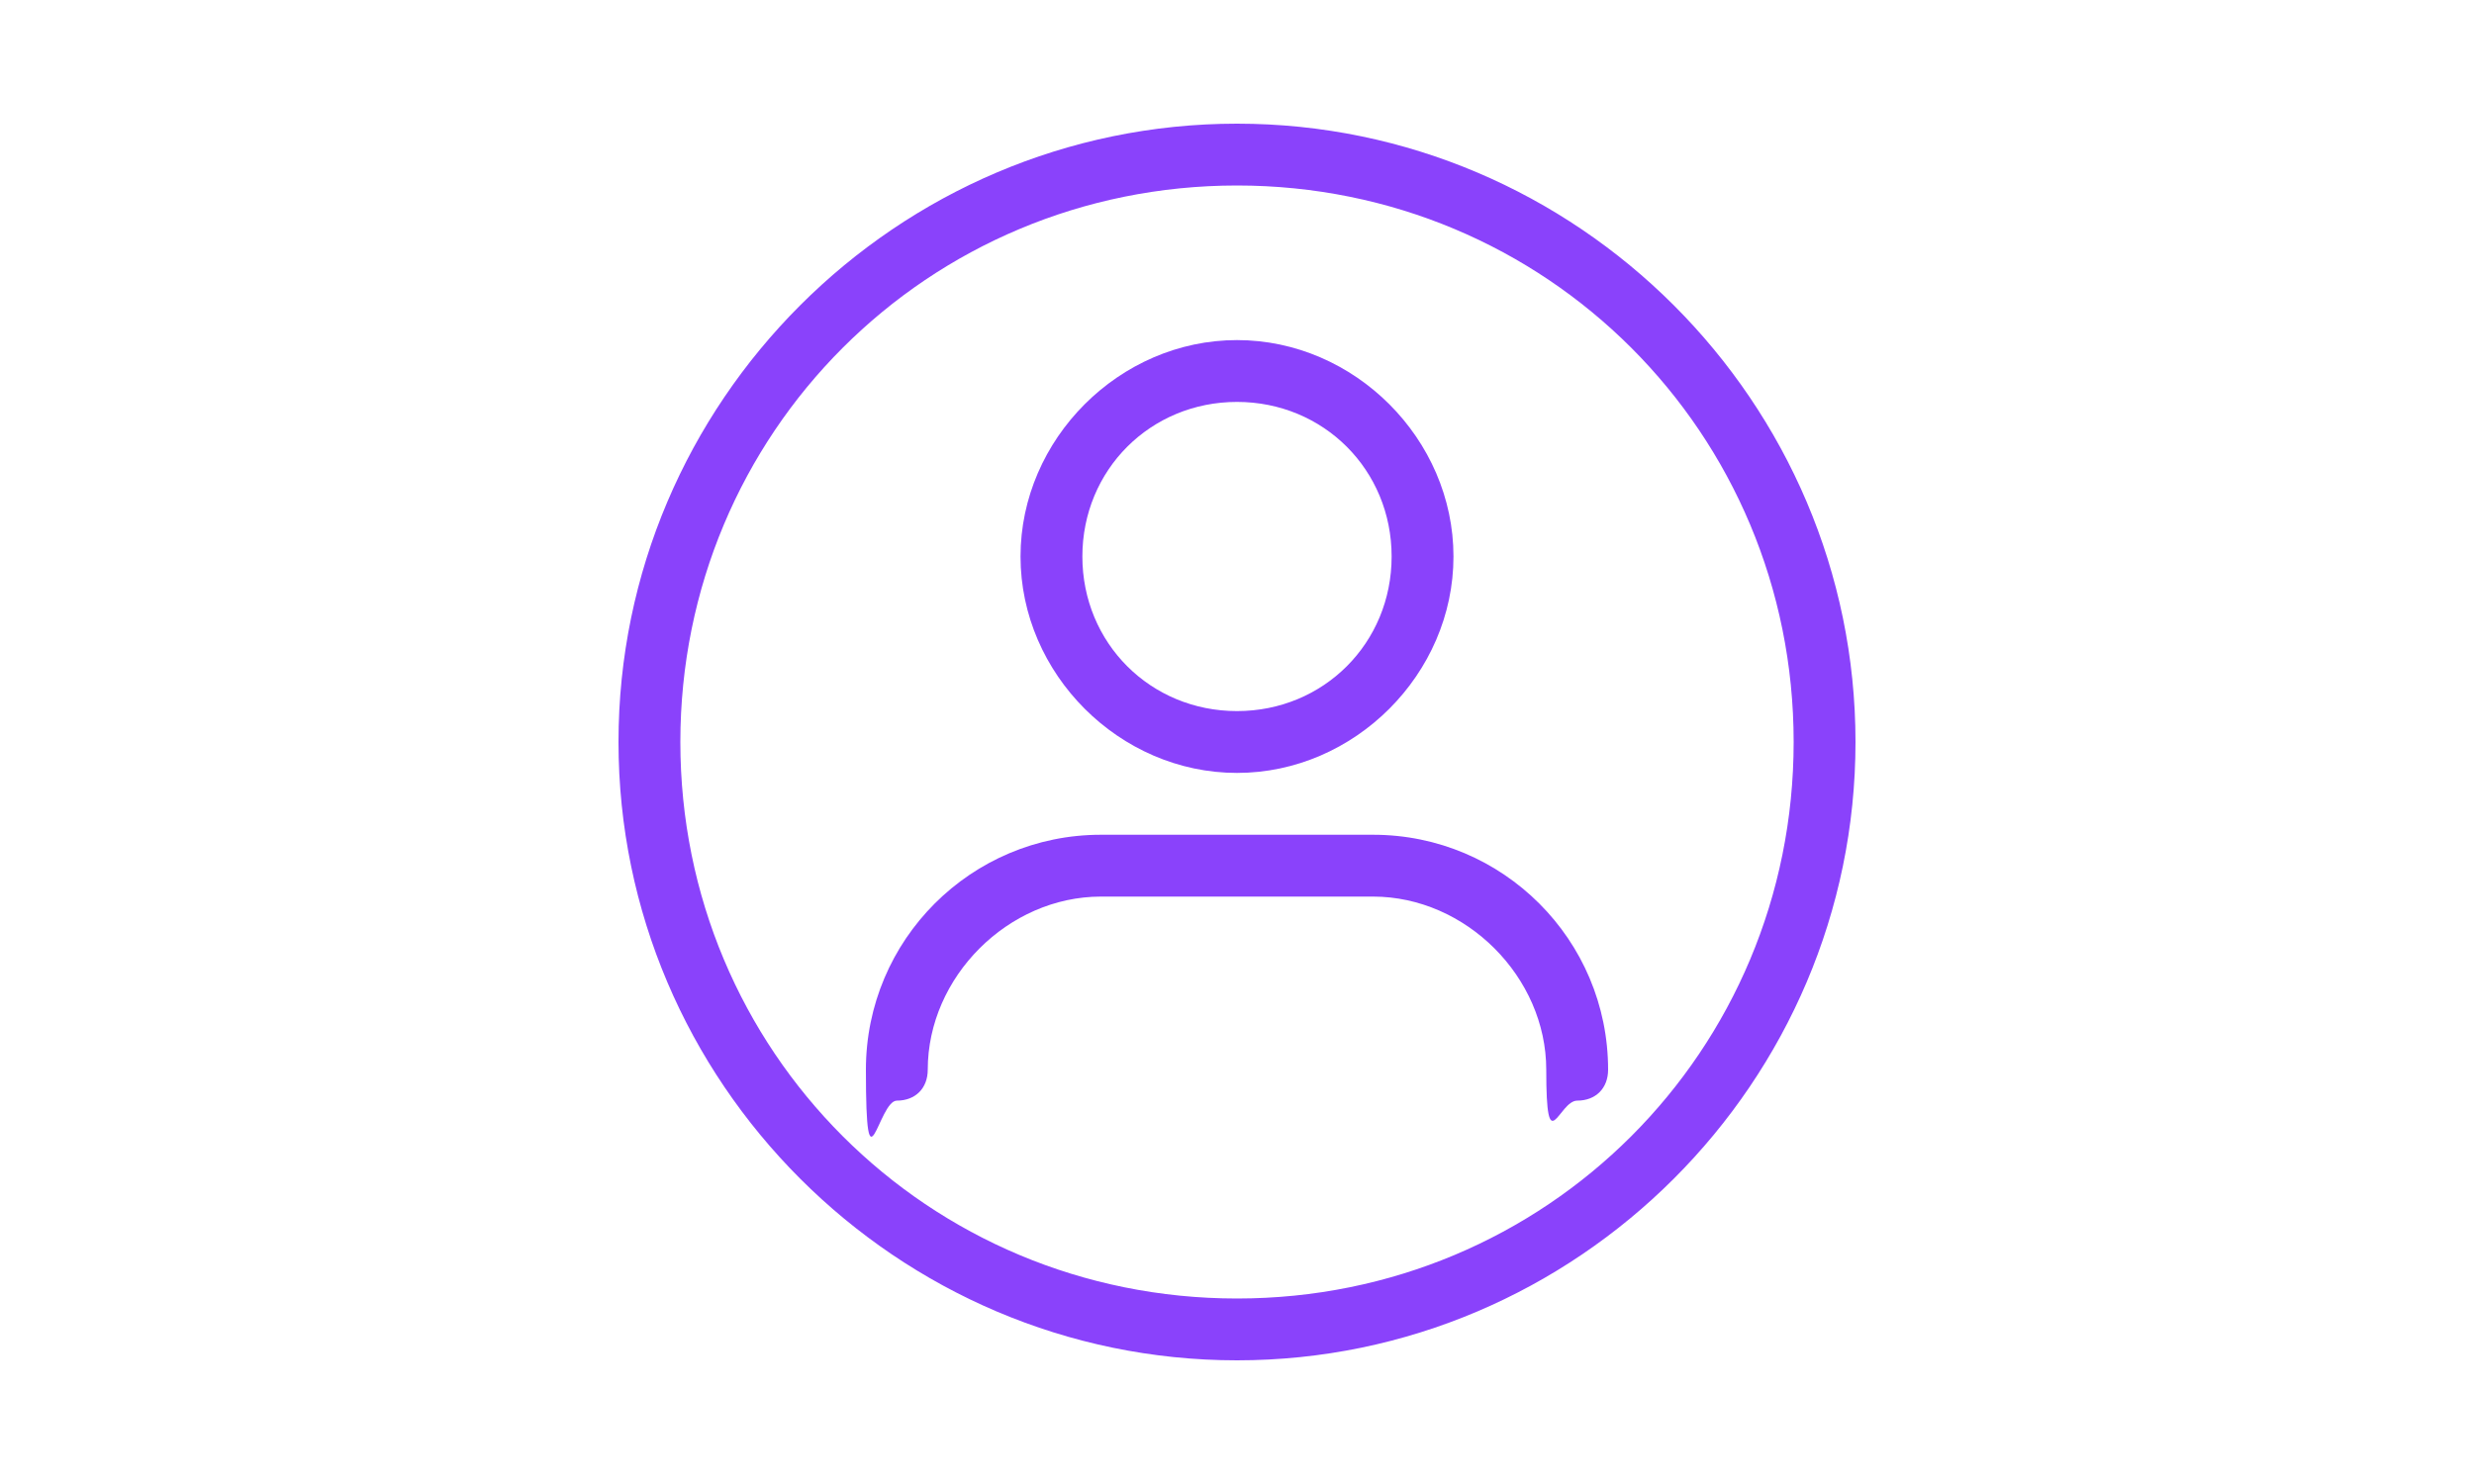<?xml version="1.0" encoding="UTF-8"?>
<svg id="Layer_1" data-name="Layer 1" xmlns="http://www.w3.org/2000/svg" version="1.1" viewBox="0 0 40 24">
  <defs>
    <style>
      .cls-1 {
        fill: #8a42fb;
        stroke-width: 0px;
      }
    </style>
  </defs>
  <path class="cls-1" d="M22.2,13.5h-4.4c-2.1,0-3.8,1.7-3.8,3.8s.2.5.5.5.5-.2.5-.5c0-1.5,1.3-2.8,2.8-2.8h4.4c1.5,0,2.8,1.3,2.8,2.8s.2.5.5.5.5-.2.5-.5c0-2.1-1.7-3.8-3.8-3.8Z"/>
  <path class="cls-1" d="M20,12.5c1.9,0,3.5-1.6,3.5-3.5s-1.6-3.5-3.5-3.5-3.5,1.6-3.5,3.5,1.6,3.5,3.5,3.5ZM20,6.5c1.4,0,2.5,1.1,2.5,2.5s-1.1,2.5-2.5,2.5-2.5-1.1-2.5-2.5,1.1-2.5,2.5-2.5Z"/>
  <path class="cls-1" d="M20,2c-5.5,0-10,4.5-10,10s4.5,10,10,10,10-4.5,10-10S25.5,2,20,2ZM20,21c-5,0-9-4-9-9S15,3,20,3s9,4,9,9-4,9-9,9Z"/>
</svg>